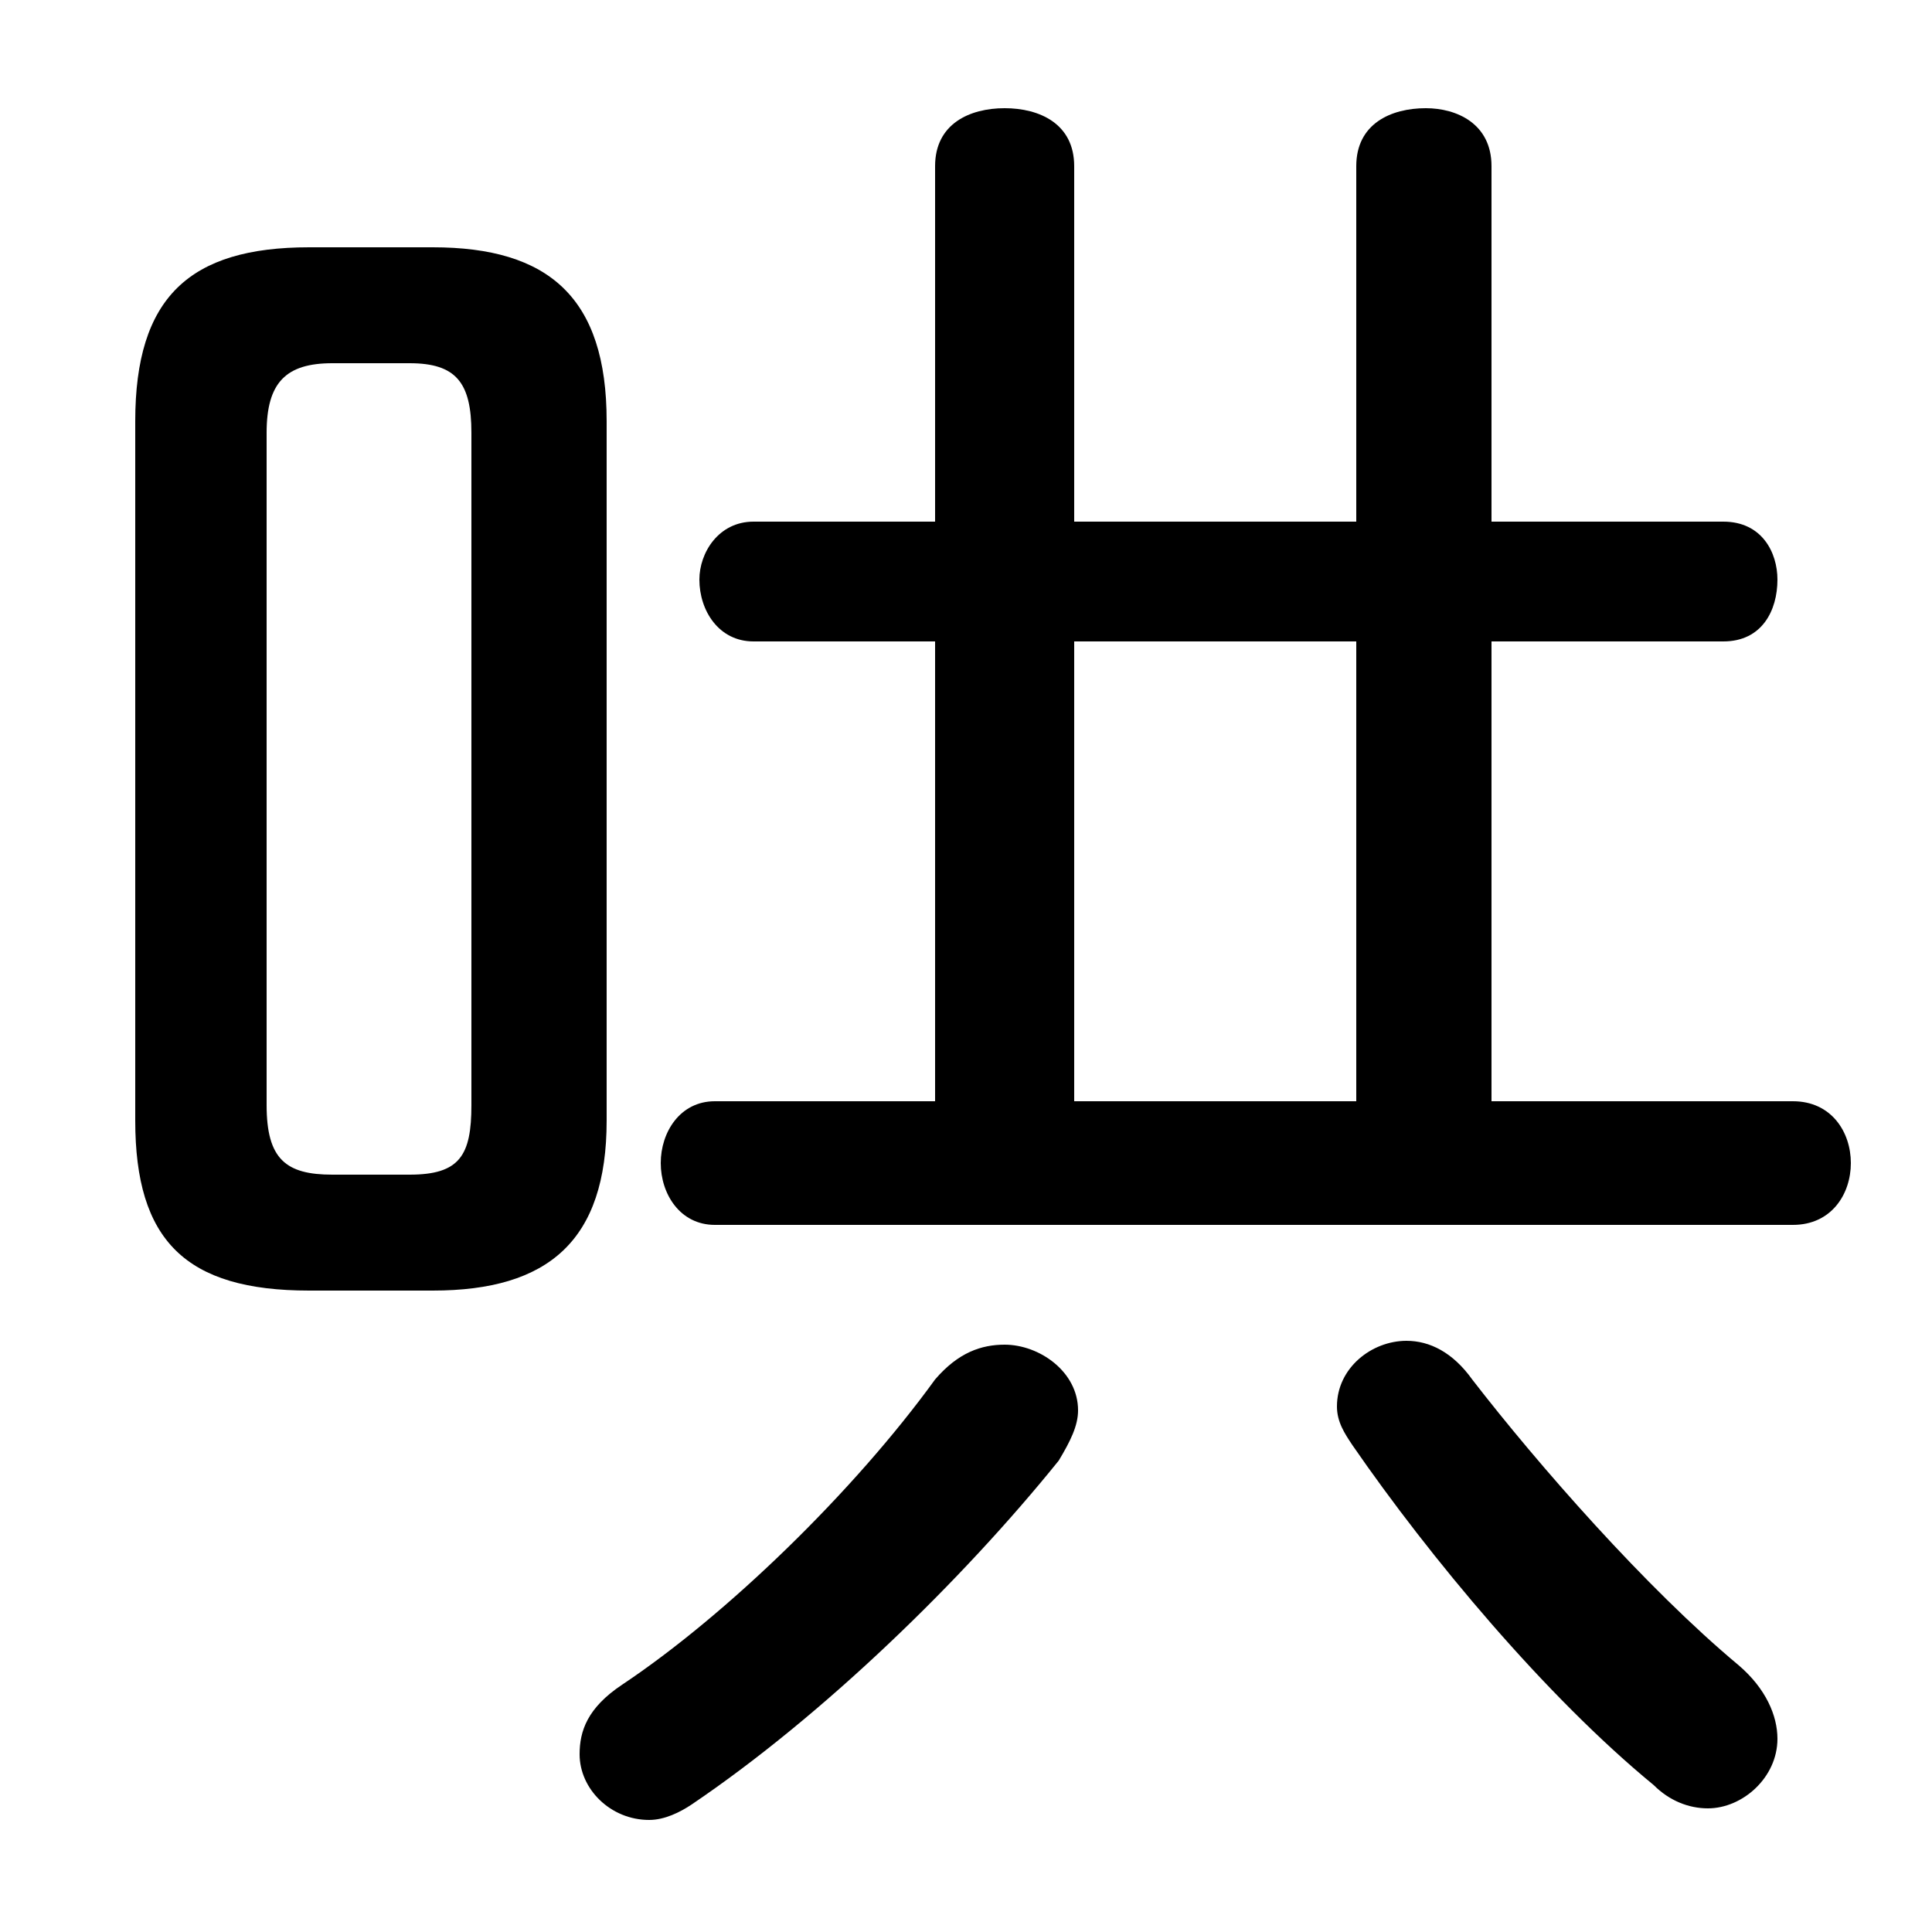 <svg xmlns="http://www.w3.org/2000/svg" viewBox="0 -44.0 50.0 50.0">
    <rect x="0" y="-44.0" width="50.0" height="50.0" fill="#808080" stroke="none"/>
    <g transform="scale(1, -1)">
        <!-- ボディの枠 -->
        <rect x="0" y="-6.0" width="50.0" height="50.0"
            stroke="white" fill="white"/>
        <!-- グリフ座標系の原点 -->
        <circle cx="0" cy="0" r="5" fill="white"/>
        <!-- グリフのアウトライン -->
        <g style="fill:black;stroke:#000000;stroke-width:0;stroke-linecap:round;stroke-linejoin:round;">
        <path d="M 11.2 10.6 C 14.2 10.6 15.7 11.9 15.7 15.0 L 15.7 33.1 C 15.7 36.3 14.2 37.6 11.2 37.6 L 8.0 37.6 C 4.9 37.6 3.5 36.3 3.5 33.1 L 3.5 15.0 C 3.5 11.9 4.8 10.6 8.0 10.6 Z M 8.6 13.6 C 7.4 13.6 6.9 14.0 6.9 15.4 L 6.9 32.8 C 6.9 34.1 7.4 34.6 8.6 34.6 L 10.6 34.6 C 11.8 34.6 12.2 34.1 12.2 32.8 L 12.2 15.4 C 12.2 14.1 11.9 13.6 10.6 13.6 Z M 27.8 30.5 L 27.8 39.7 C 27.8 40.8 26.9 41.2 26.0 41.2 C 25.1 41.2 24.2 40.8 24.2 39.7 L 24.2 30.5 L 19.5 30.5 C 18.6 30.5 18.1 29.7 18.1 29.0 C 18.1 28.2 18.6 27.4 19.5 27.4 L 24.2 27.4 L 24.2 15.5 L 18.5 15.5 C 17.6 15.5 17.1 14.7 17.1 13.9 C 17.1 13.1 17.6 12.3 18.5 12.3 L 46.4 12.3 C 47.4 12.3 47.9 13.1 47.9 13.9 C 47.9 14.7 47.4 15.5 46.4 15.5 L 38.6 15.5 L 38.6 27.4 L 44.6 27.4 C 45.6 27.4 46.0 28.2 46.0 29.0 C 46.0 29.7 45.6 30.5 44.6 30.5 L 38.6 30.5 L 38.6 39.7 C 38.6 40.8 37.7 41.2 36.9 41.2 C 36.0 41.2 35.1 40.8 35.1 39.7 L 35.1 30.5 Z M 27.8 15.5 L 27.8 27.4 L 35.1 27.4 L 35.1 15.5 Z M 38.1 8.3 C 37.6 9.0 37.0 9.3 36.4 9.3 C 35.5 9.3 34.6 8.6 34.6 7.6 C 34.6 7.2 34.8 6.9 35.0 6.6 C 37.0 3.7 40.0 0.1 42.8 -2.2 C 43.2 -2.6 43.7 -2.8 44.2 -2.8 C 45.1 -2.8 46.0 -2.0 46.0 -1.0 C 46.0 -0.4 45.7 0.3 45.0 0.9 C 42.6 2.9 39.8 6.1 38.1 8.3 Z M 24.2 8.3 C 22.1 5.4 18.8 2.2 16.1 0.4 C 15.2 -0.2 15.0 -0.8 15.0 -1.4 C 15.0 -2.3 15.8 -3.1 16.8 -3.1 C 17.2 -3.1 17.6 -2.9 17.9 -2.7 C 21.3 -0.4 24.9 3.1 27.4 6.2 C 27.7 6.7 27.9 7.1 27.9 7.5 C 27.9 8.5 26.9 9.2 26.0 9.2 C 25.4 9.2 24.8 9.0 24.2 8.3 Z"/>
    </g>
    </g>
</svg>
